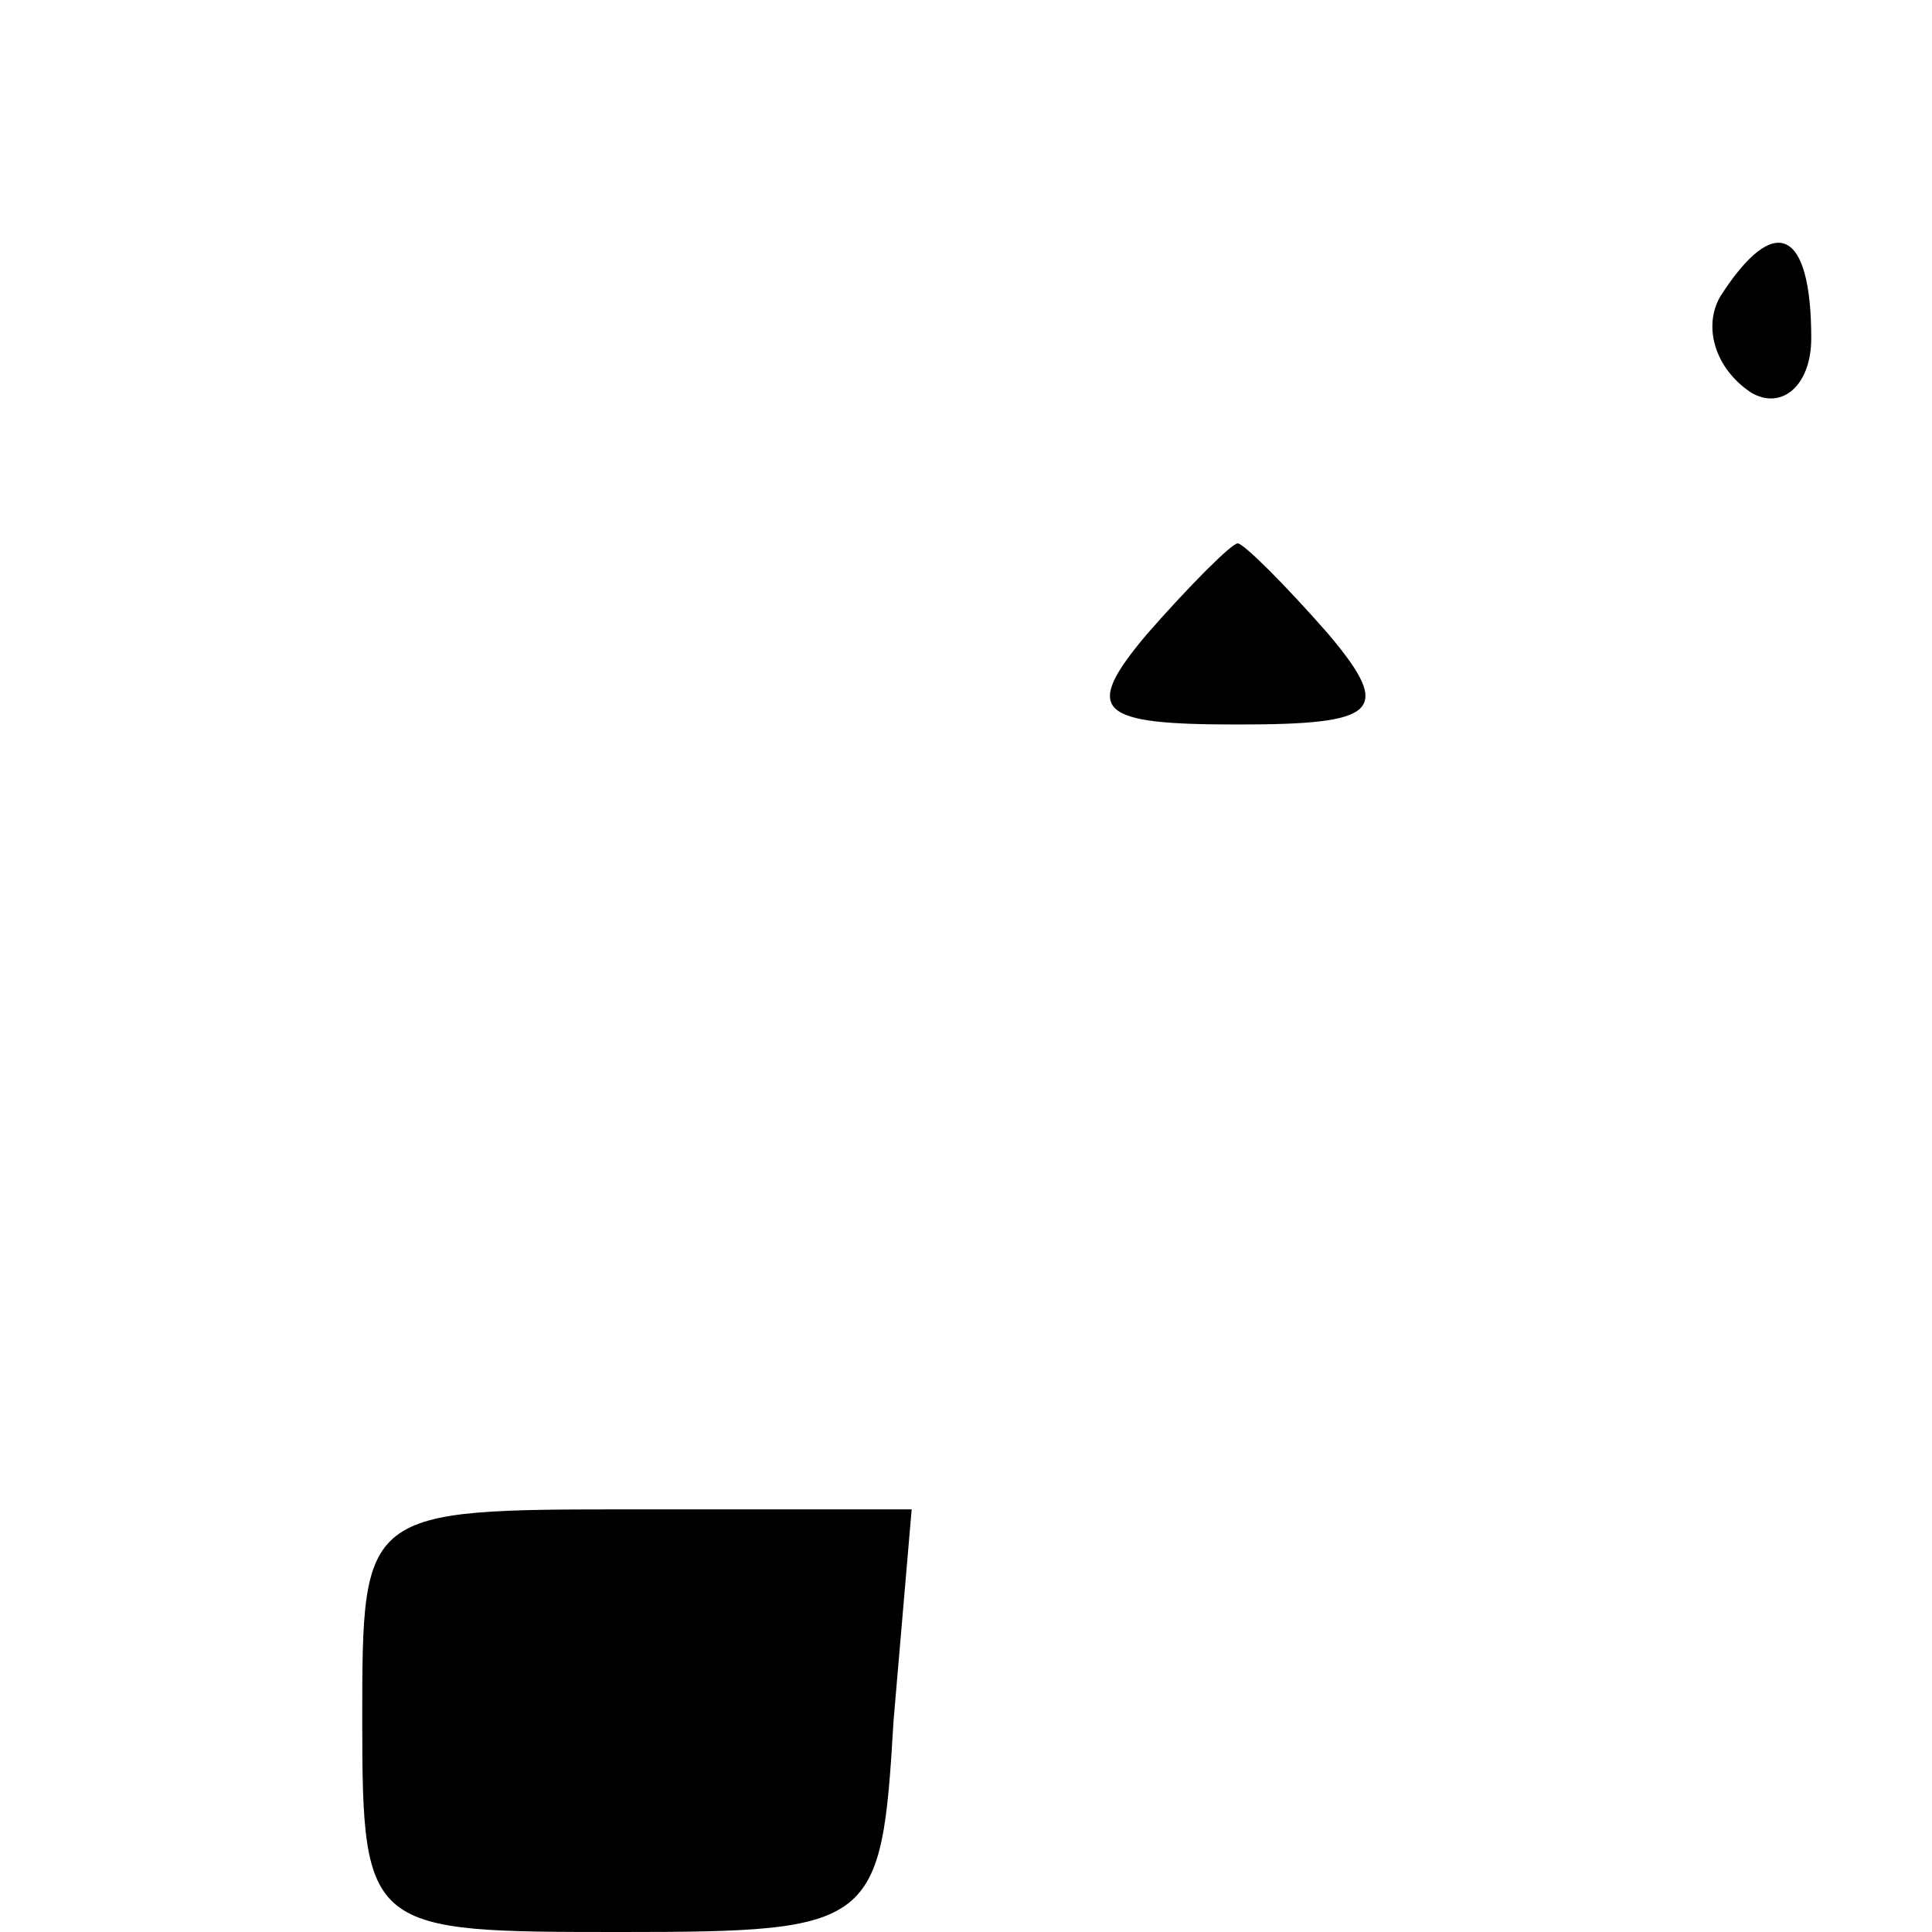 <?xml version="1.0" standalone="no"?>
<!DOCTYPE svg PUBLIC "-//W3C//DTD SVG 20010904//EN"
 "http://www.w3.org/TR/2001/REC-SVG-20010904/DTD/svg10.dtd">
<svg version="1.0" xmlns="http://www.w3.org/2000/svg"
 width="32pt" height="32pt" viewBox="0 0 32 32"
 preserveAspectRatio="xMidYMid meet">
<g transform="translate(0,32) scale(0.1,-0.1)"
fill="#000000" stroke="none">
<path fill="#000000" stroke="none" d="M285 271 c-3 -5 -1 -12 5 -16 5 -3 10
1 10 9 0 18 -6 21 -15 7z"/>
<path fill="#000000" stroke="none" d="M190 215 c-11 -13 -8 -15 15 -15 23 0
26 2 15 15 -7 8 -14 15 -15 15 -1 0 -8 -7 -15 -15z"/>
<path fill="#000000" stroke="none" d="M60 35 c0 -35 1 -35 43 -35 42 0 43 1
45 35 l3 35 -46 0 c-45 0 -45 0 -45 -35z"/>
</g>
</svg>
